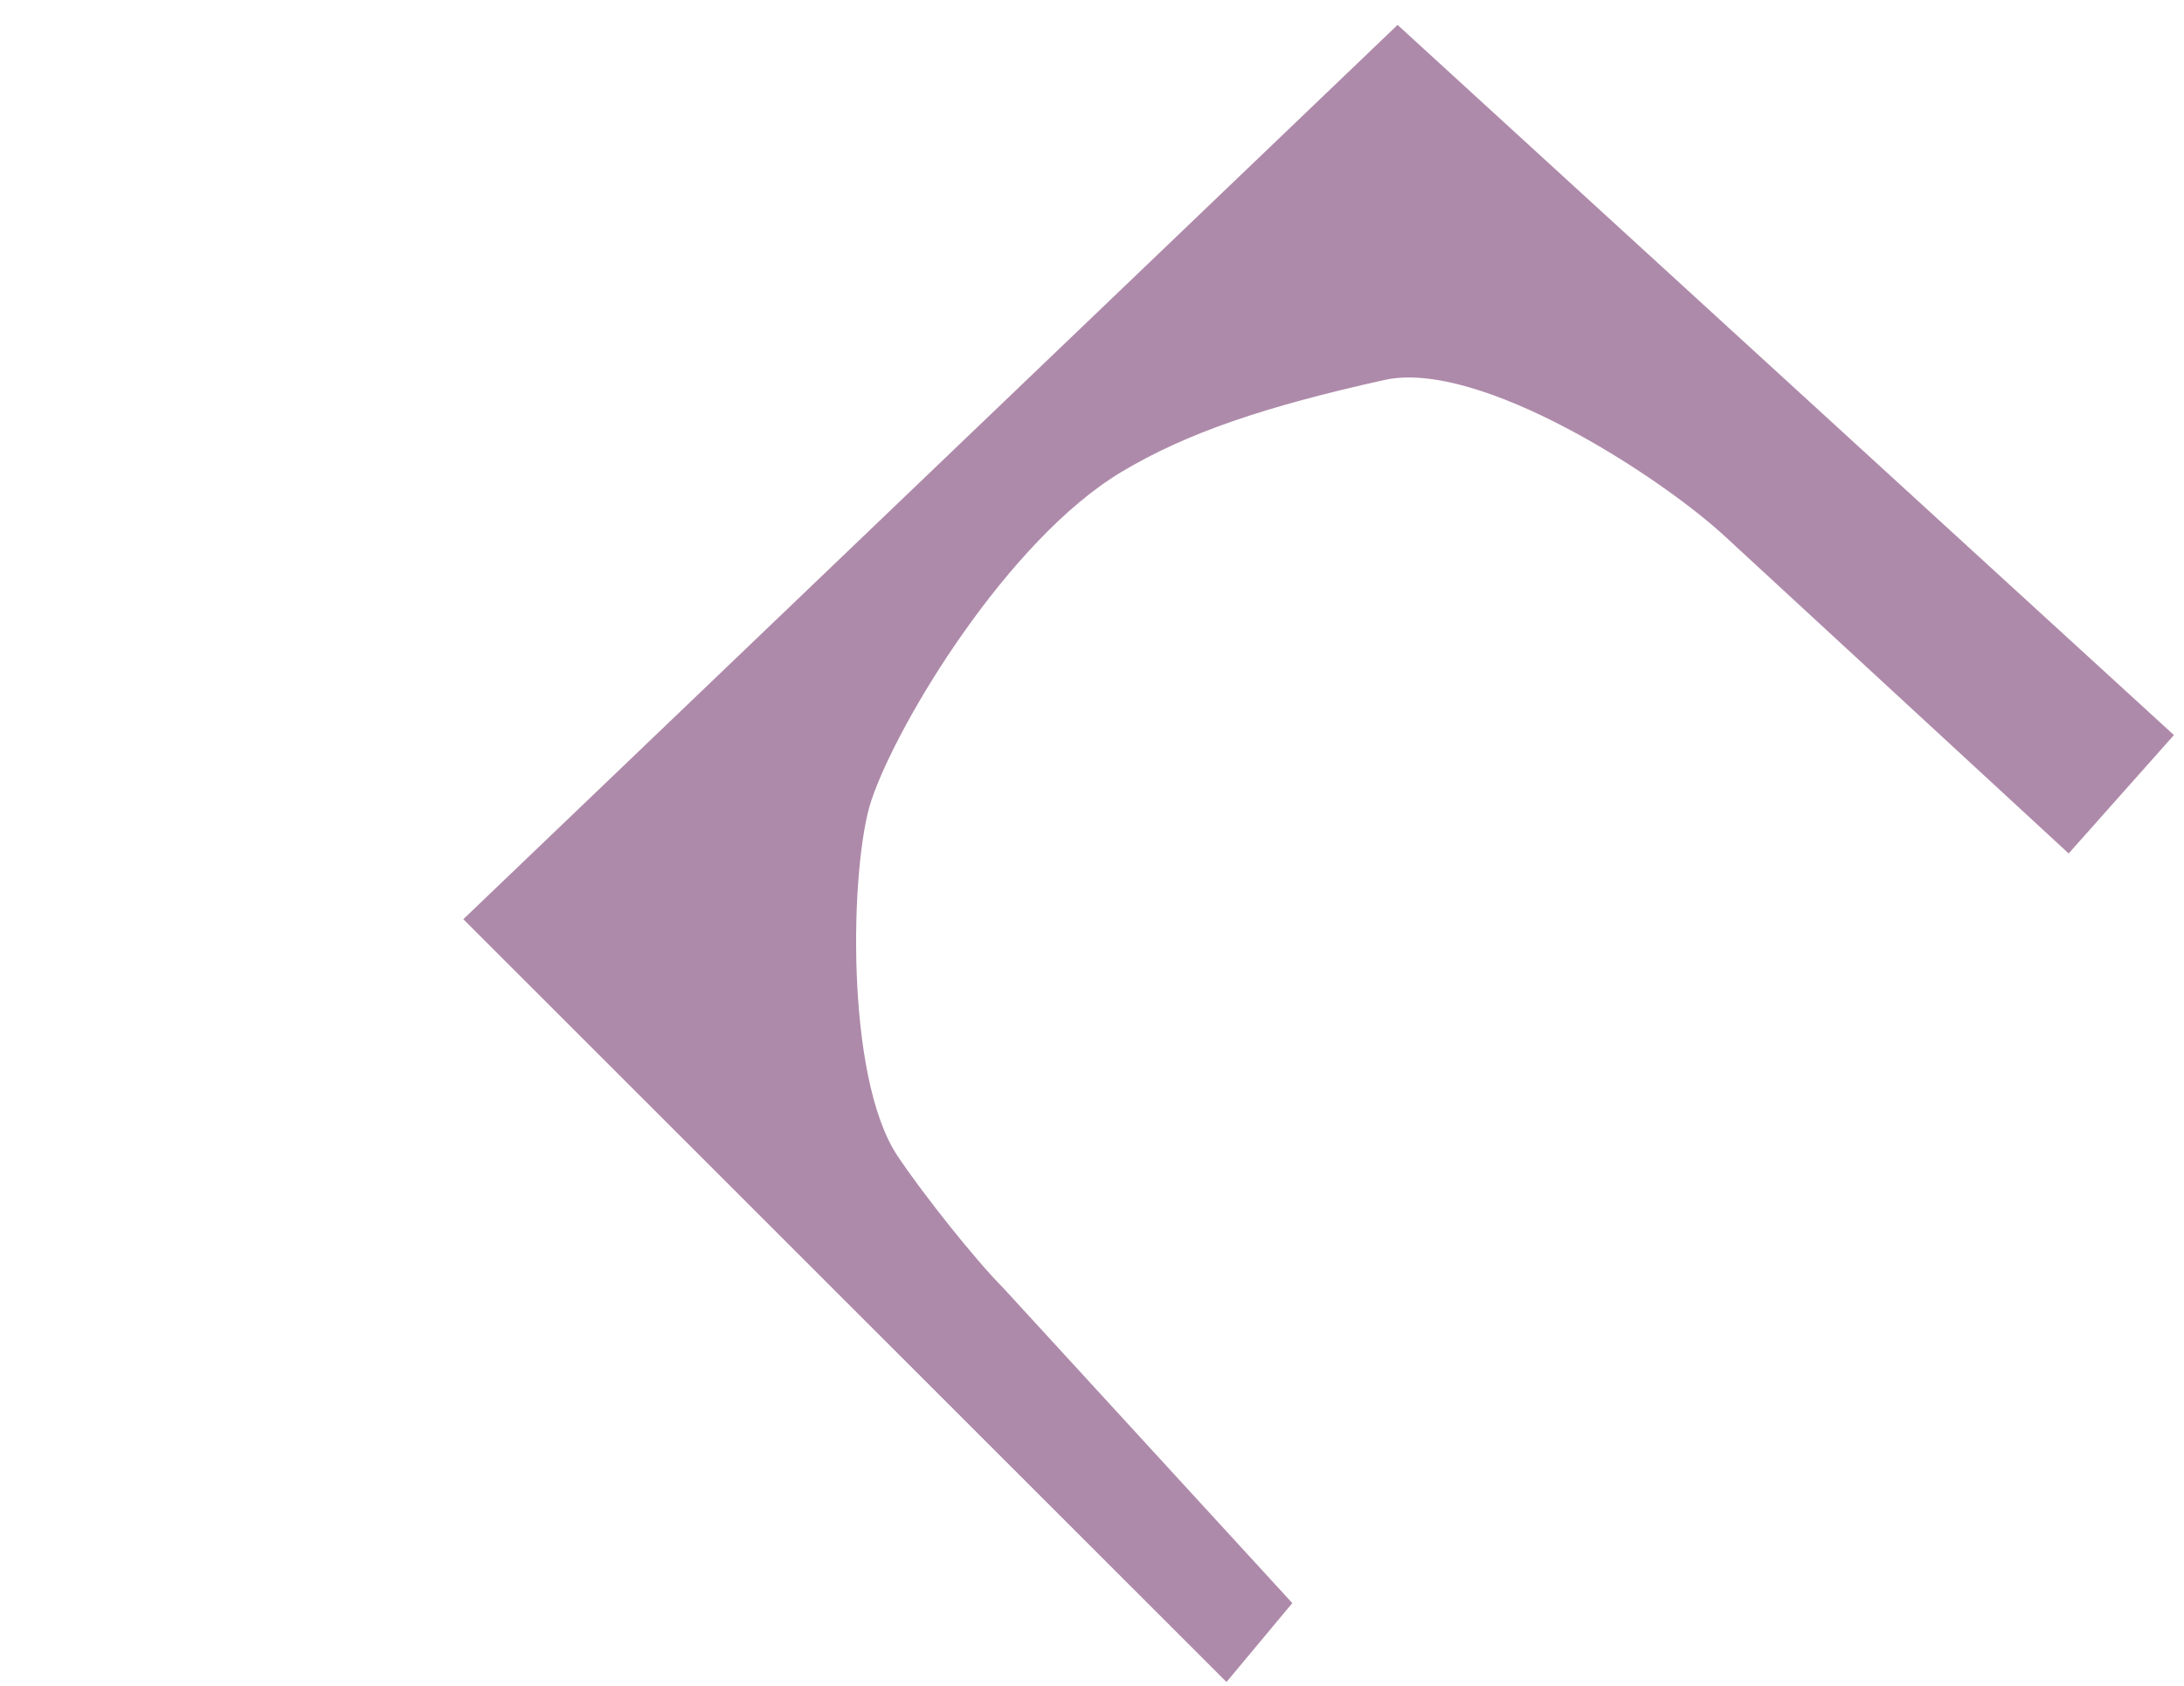 <svg width="79" height="61" viewBox="0 0 79 61" fill="none" xmlns="http://www.w3.org/2000/svg">
<path d="M16.759 33.251L44.365 60.844L46.745 57.989L36.274 46.572C35.322 45.62 33.418 43.241 32.466 41.814C30.544 38.932 30.761 31.226 31.514 28.969C32.466 26.115 36.476 19.523 40.558 17.076C42.937 15.648 45.793 14.697 50.077 13.745C53.504 12.984 60.072 17.234 62.452 19.454L74.828 30.872L78.636 26.59L50.553 0.901L16.759 33.251Z" fill="#AE8AAA"/>
</svg>
